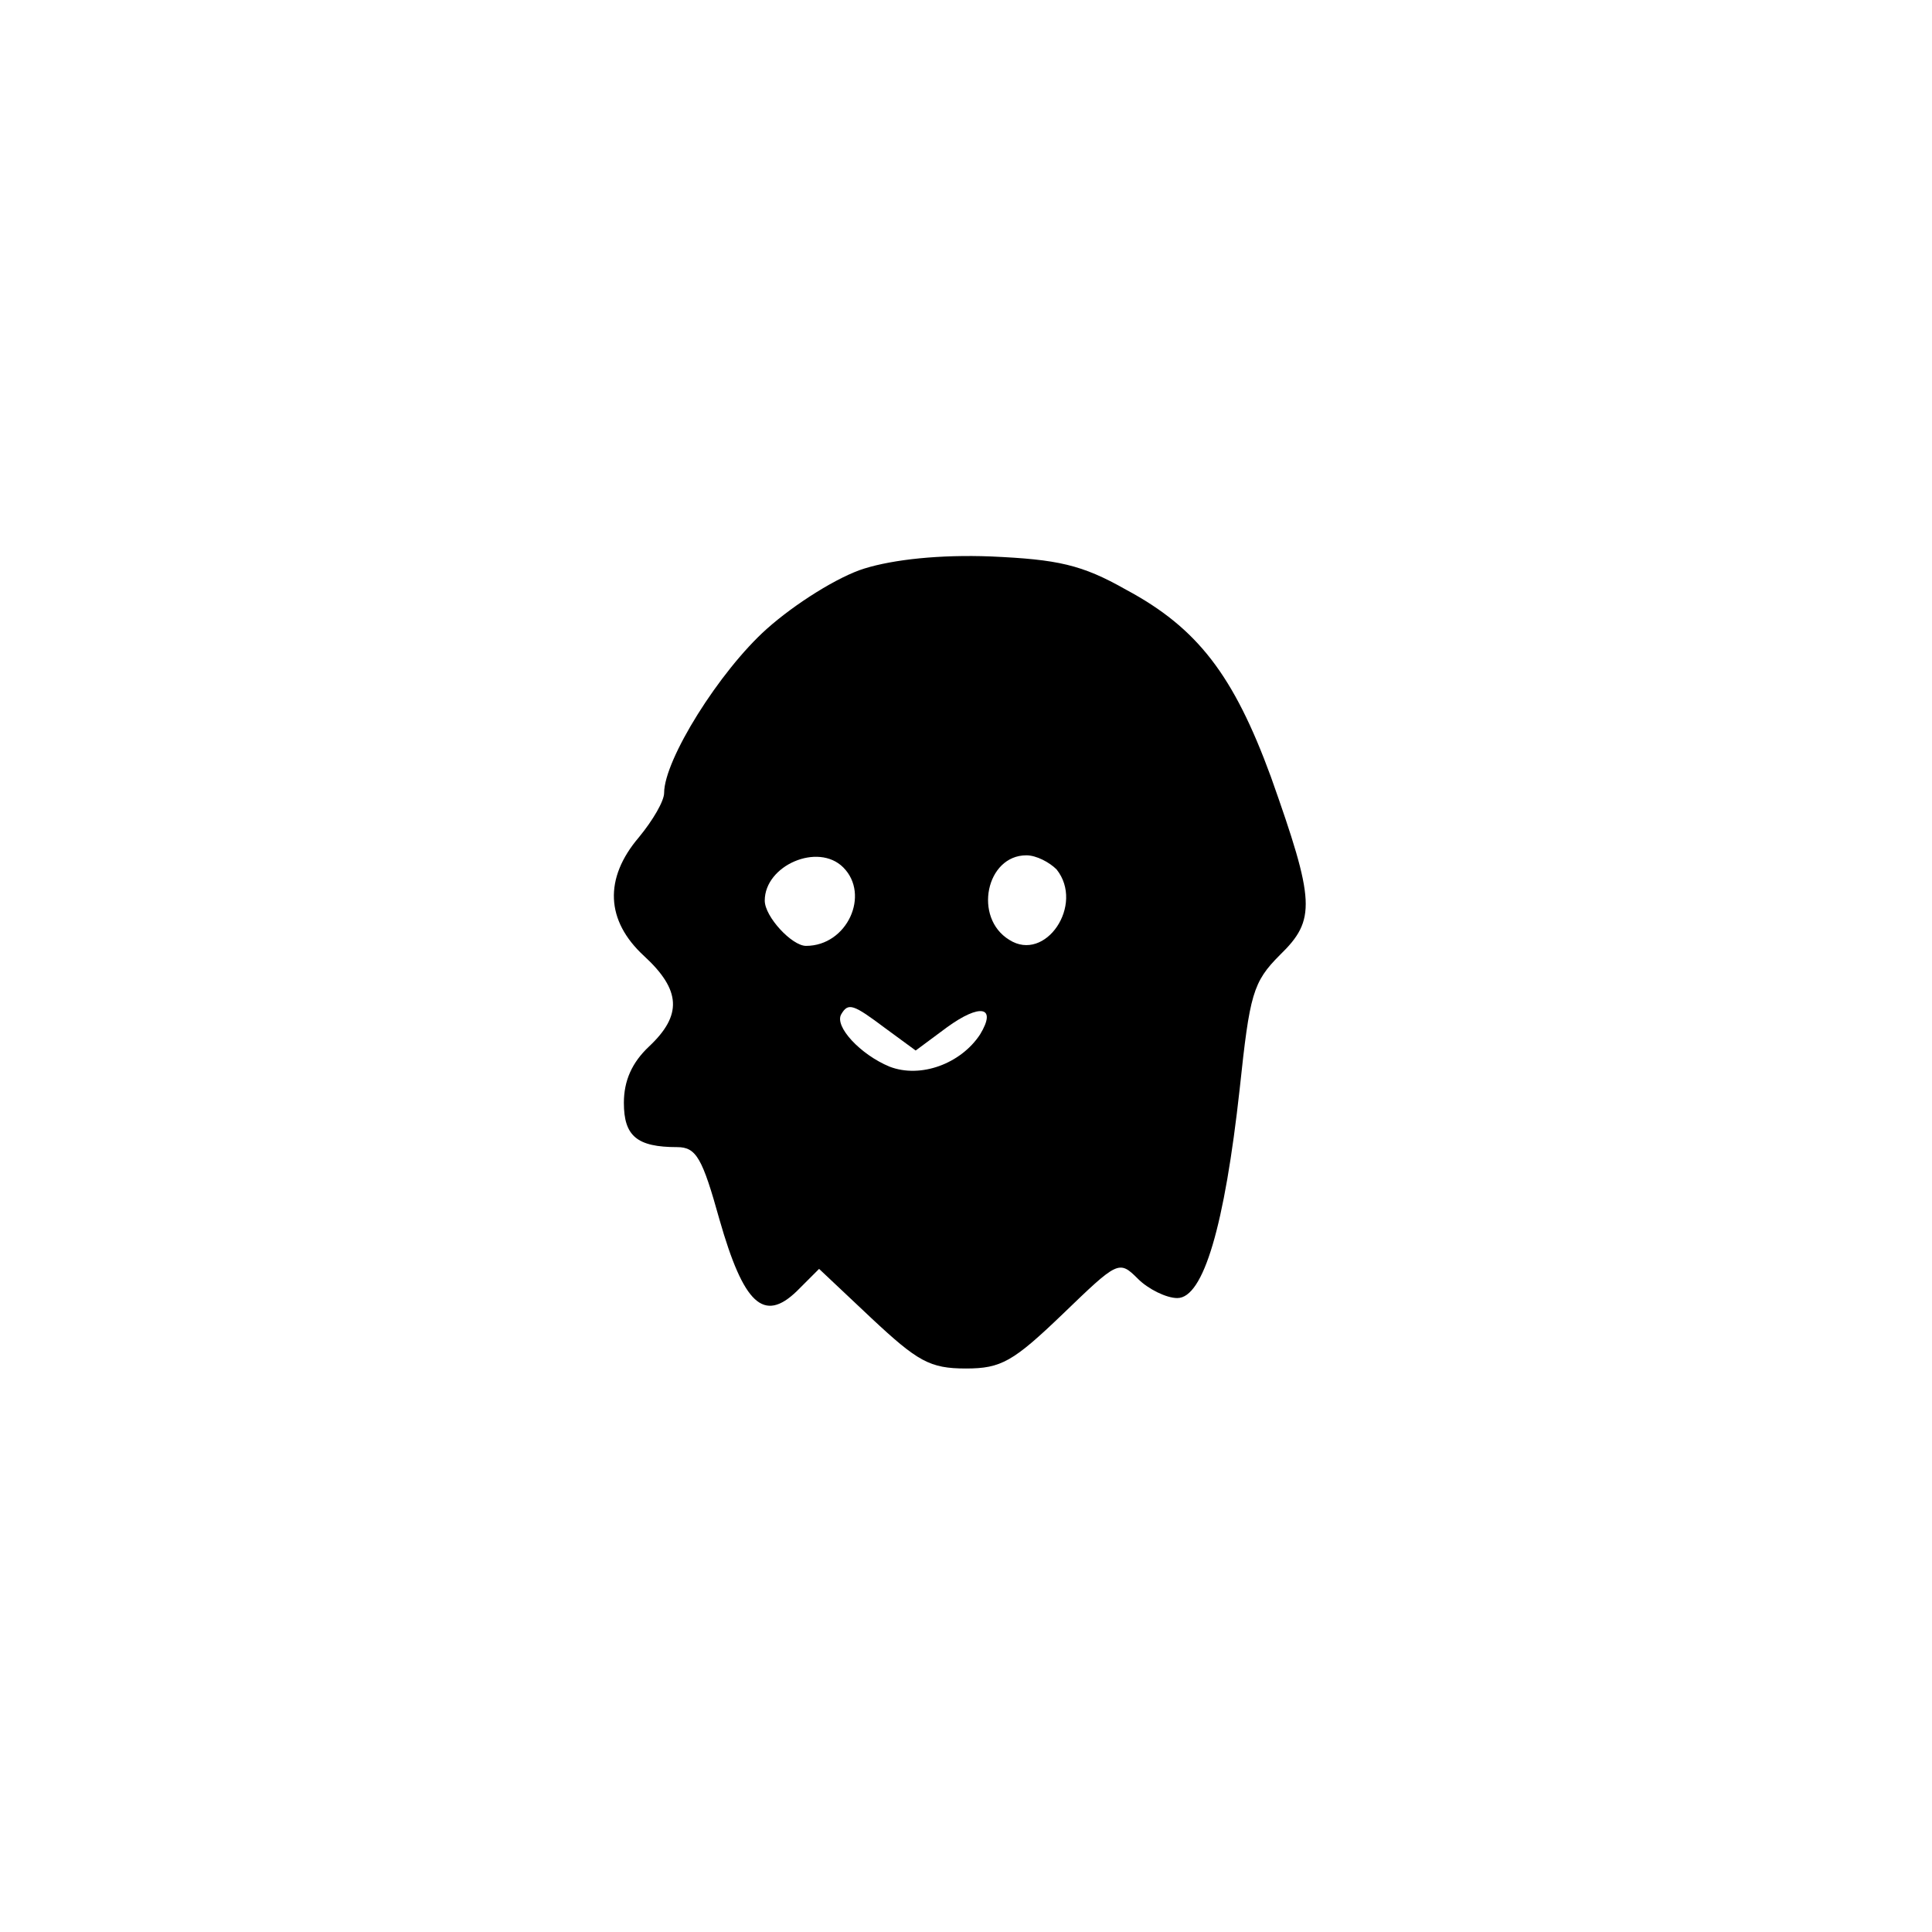 <?xml version="1.0" standalone="no"?>
<!DOCTYPE svg PUBLIC "-//W3C//DTD SVG 20010904//EN"
 "http://www.w3.org/TR/2001/REC-SVG-20010904/DTD/svg10.dtd">
<svg version="1.0" xmlns="http://www.w3.org/2000/svg"
 width="192pt" height="192pt" viewBox="0 0 192 192"
 preserveAspectRatio="xMidYMid meet">
<g transform="translate(0,192) scale(0.1,-0.1)"
fill="#000000" stroke="none">
811 c445 -92 729 -532 635 -987 -62 -301 -295 -546 -601 -630 -91 -26 -329
-26 -420 0 -291 80 -516 305 -596 596 -26 91 -26 329 0 420 120 433 542 692
982 601z"/>
<path d="M859 1355 c-26 -8 -69 -35 -97 -60 -47 -42 -102 -130 -102 -163 0 -8
-11 -27 -25 -44 -35 -41 -33 -83 5 -118 37 -34 38 -59 5 -90 -17 -16 -25 -34
-25 -56 0 -33 13 -44 53 -44 19 0 25 -11 42 -72 24 -84 44 -103 77 -71 l22 22
52 -49 c46 -43 58 -50 94 -50 35 0 47 7 96 54 55 53 56 54 75 35 10 -10 28
-19 39 -19 26 0 47 72 62 208 10 94 13 106 40 133 36 35 35 53 -9 177 -37 101
-73 148 -144 186 -44 25 -68 30 -134 33 -51 2 -97 -3 -126 -12z m-21 -297 c27
-27 4 -78 -37 -78 -14 0 -41 29 -41 45 0 35 53 58 78 33z m212 -2 c28 -35 -11
-93 -47 -70 -36 22 -23 84 17 84 10 0 23 -7 30 -14z m-170 -158 l30 -22 31 23
c33 24 50 21 33 -7 -19 -29 -59 -44 -90 -32 -29 12 -55 40 -48 52 7 12 12 10
44 -14z"/>
</g>
</svg>
